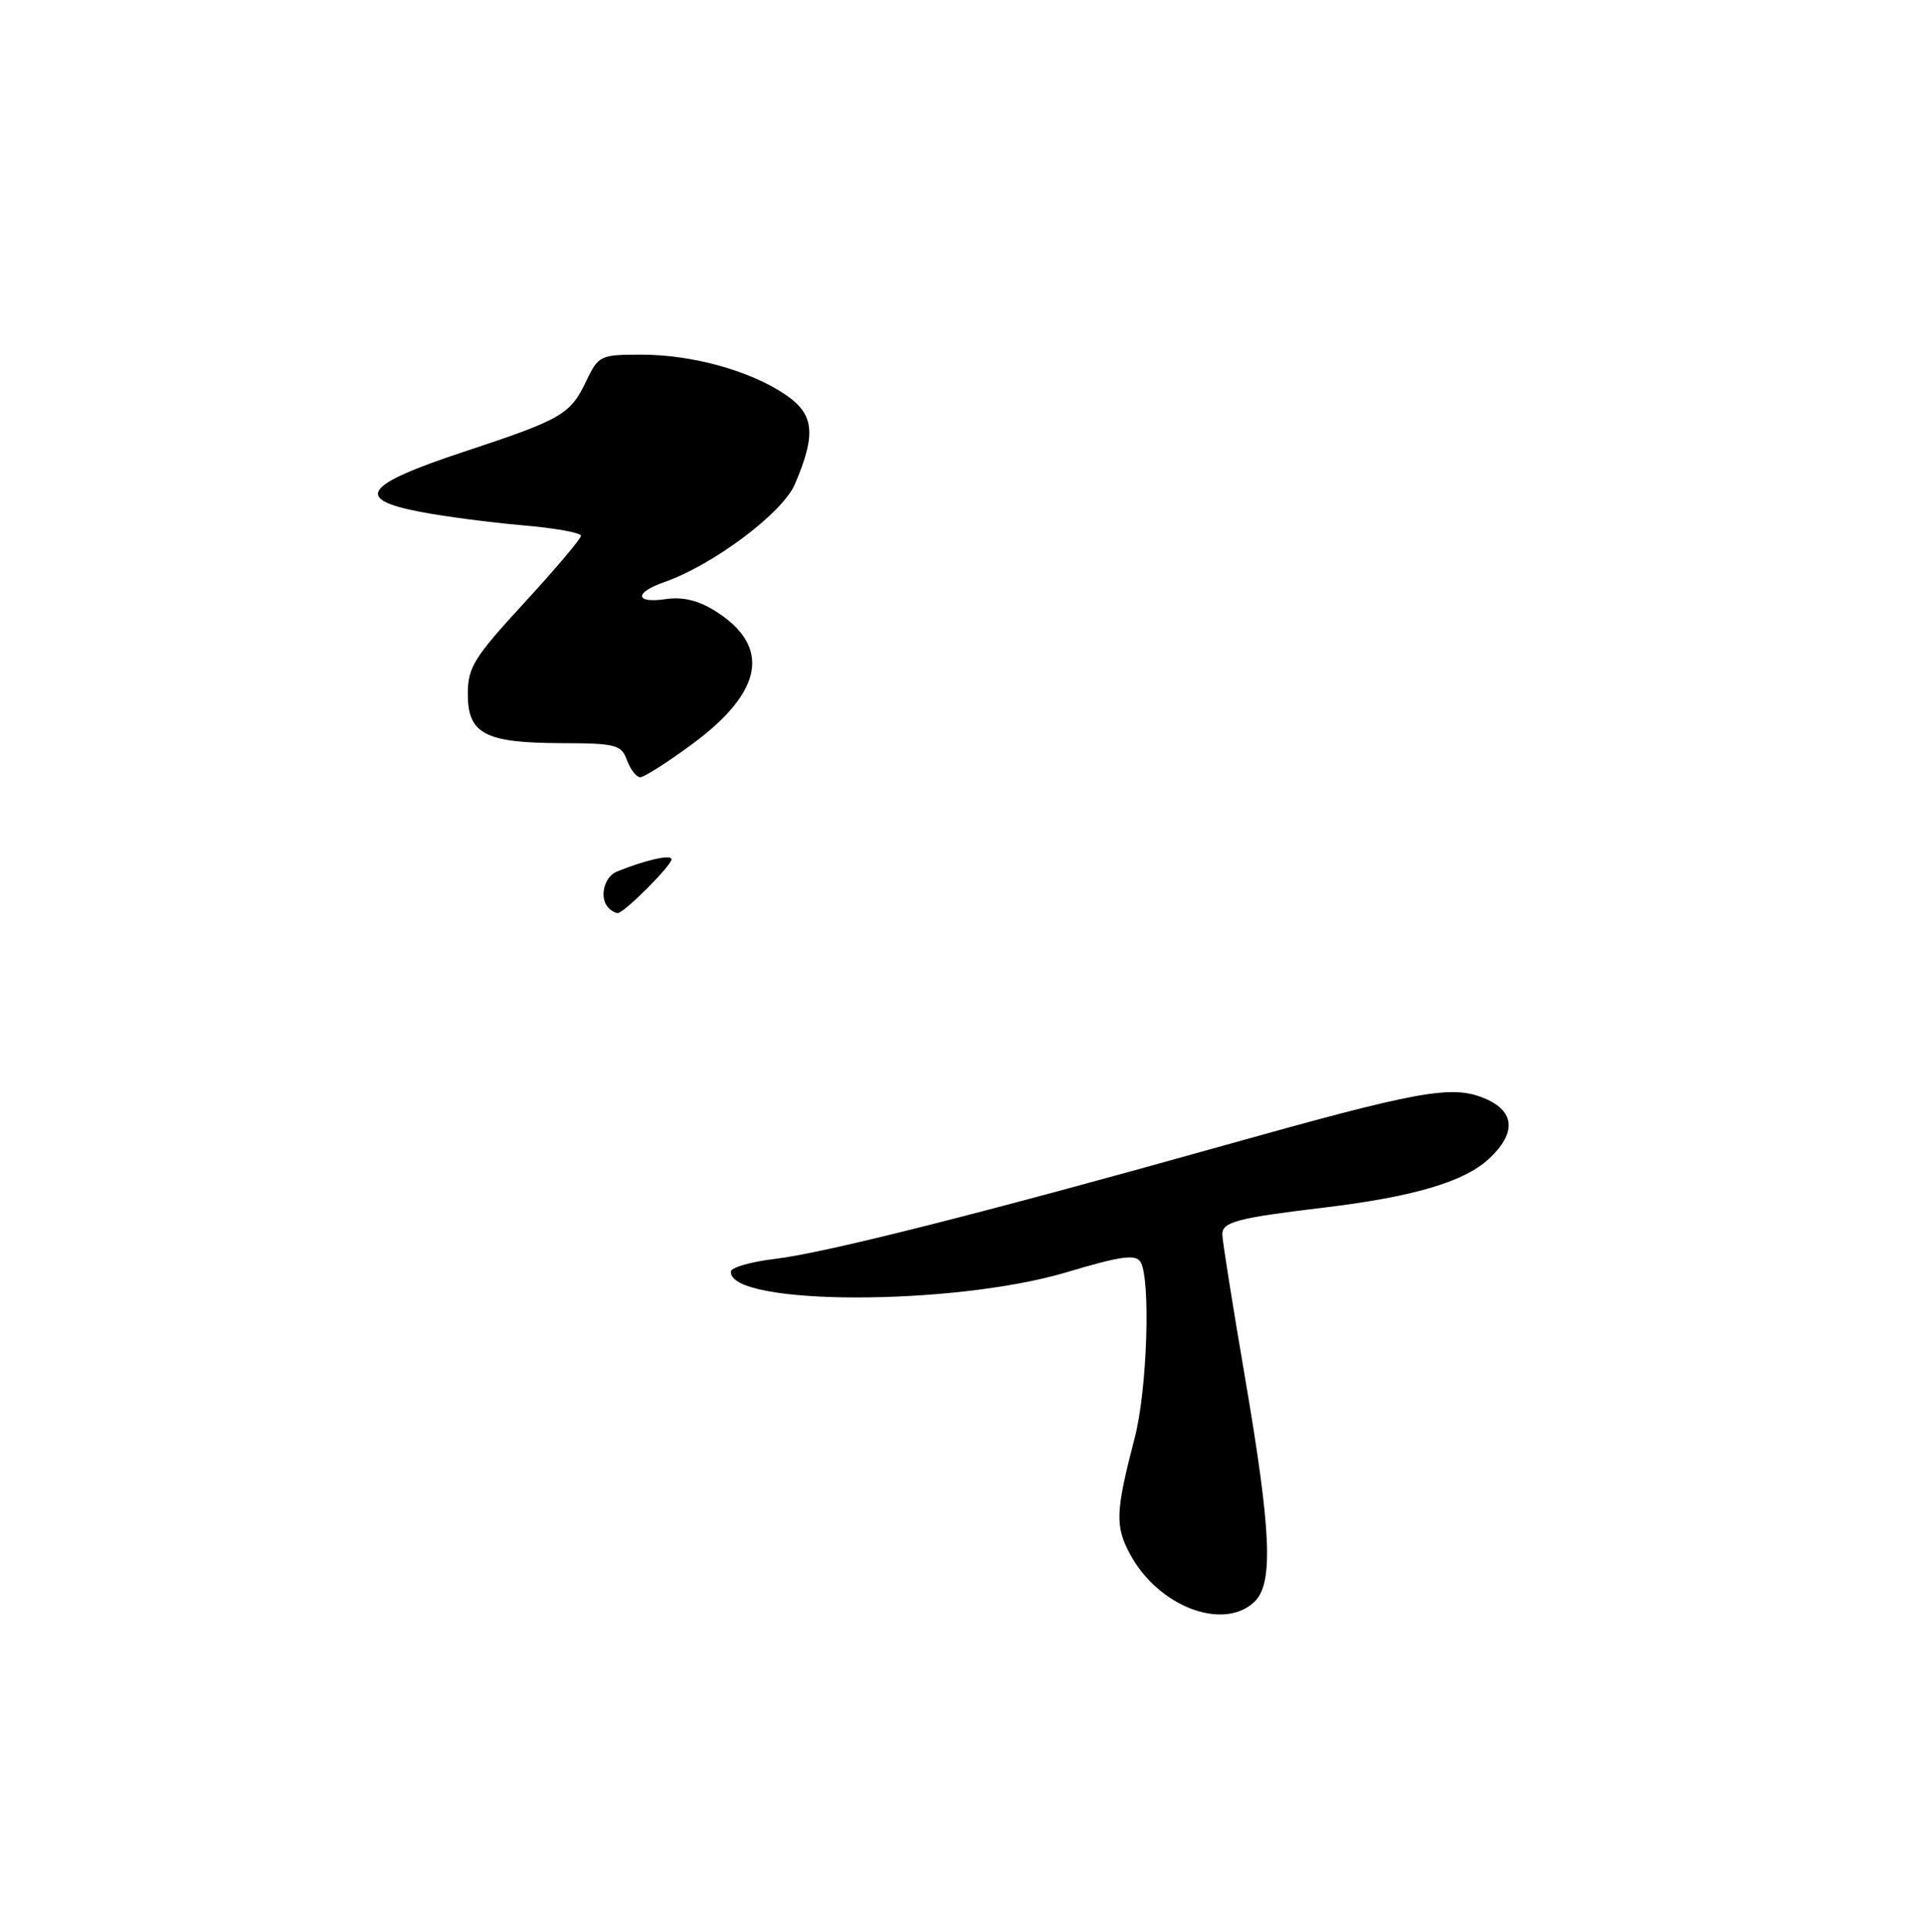 <?xml version="1.0" encoding="UTF-8" standalone="no"?>
<!DOCTYPE svg PUBLIC "-//W3C//DTD SVG 1.1//EN" "http://www.w3.org/Graphics/SVG/1.1/DTD/svg11.dtd" >
<svg xmlns="http://www.w3.org/2000/svg" xmlns:xlink="http://www.w3.org/1999/xlink" version="1.1" viewBox="0 0 255 256">
 <g >
 <path fill="currentColor"
d=" M 166.17 212.35 C 168.81 209.96 168.54 203.22 165.00 182.50 C 163.35 172.85 162.00 164.33 162.00 163.58 C 162.00 161.92 163.92 161.41 175.50 160.02 C 187.31 158.60 194.05 156.61 197.33 153.57 C 201.02 150.15 200.81 147.23 196.75 145.55 C 192.39 143.74 188.17 144.51 162.00 151.85 C 130.43 160.71 109.27 166.06 102.72 166.82 C 99.54 167.20 96.91 167.95 96.87 168.50 C 96.57 173.04 126.33 173.09 141.41 168.58 C 148.49 166.46 150.50 166.18 151.15 167.21 C 152.53 169.39 152.06 184.15 150.40 190.50 C 147.84 200.34 147.76 202.24 149.80 206.00 C 153.52 212.85 161.99 216.13 166.17 212.35 Z  M 91.71 98.63 C 101.21 91.64 102.25 85.63 94.77 80.95 C 92.55 79.56 90.46 79.06 88.25 79.39 C 84.15 80.00 84.01 78.54 88.04 77.14 C 94.50 74.88 103.70 68.00 105.34 64.19 C 108.20 57.52 107.93 54.88 104.09 52.29 C 99.41 49.12 91.74 47.00 85.00 47.00 C 79.56 47.00 79.32 47.12 77.71 50.47 C 75.59 54.93 74.51 55.56 61.41 59.89 C 48.24 64.25 46.88 66.14 55.70 67.83 C 58.89 68.44 64.99 69.24 69.25 69.61 C 73.51 69.97 77.00 70.60 77.00 71.00 C 77.00 71.40 73.62 75.39 69.50 79.87 C 62.80 87.14 62.00 88.44 62.00 91.97 C 62.00 97.25 64.28 98.45 74.38 98.48 C 81.64 98.50 82.34 98.68 83.10 100.75 C 83.56 101.99 84.35 103.00 84.86 103.00 C 85.36 103.00 88.45 101.03 91.71 98.63 Z  M 80.67 120.33 C 79.38 119.05 80.02 116.21 81.75 115.50 C 85.58 113.95 89.00 113.18 89.00 113.87 C 89.00 114.70 82.70 121.00 81.87 121.00 C 81.57 121.00 81.03 120.70 80.67 120.33 Z "/>
</g>
</svg>